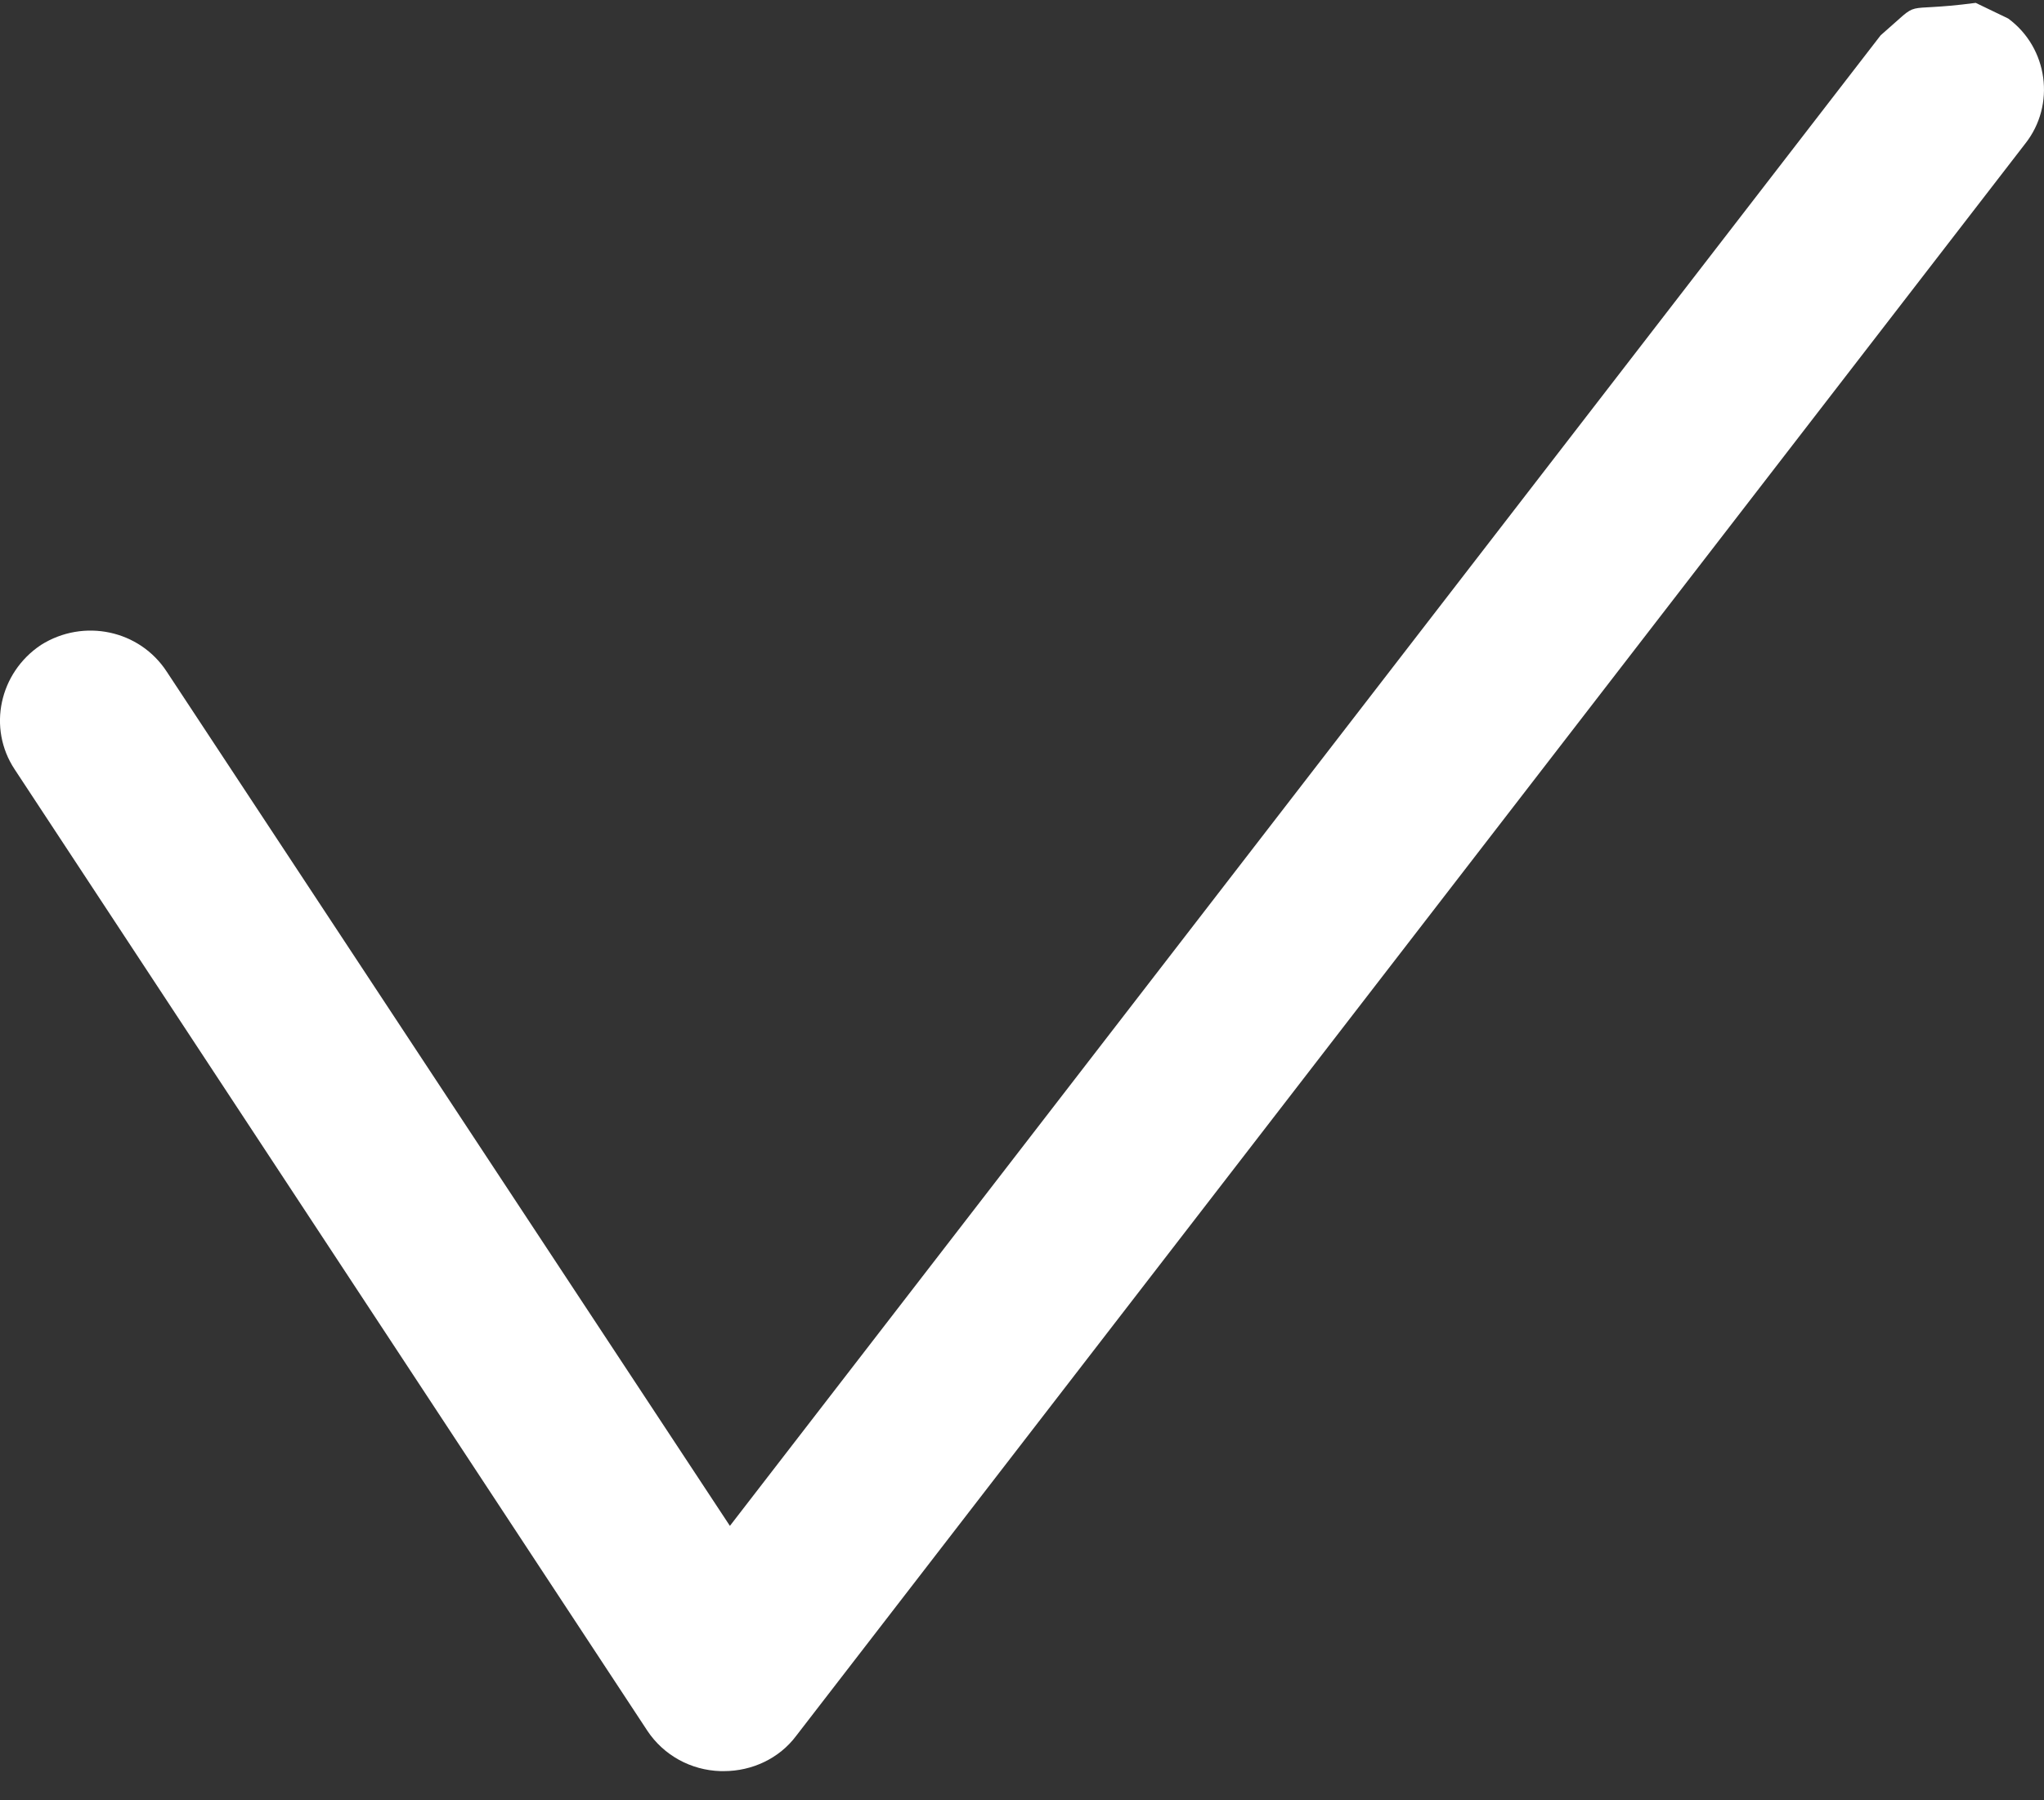 <?xml version="1.0" encoding="UTF-8"?>
<!DOCTYPE svg PUBLIC "-//W3C//DTD SVG 1.1//EN" "http://www.w3.org/Graphics/SVG/1.1/DTD/svg11.dtd">
<svg version="1.1" xmlns="http://www.w3.org/2000/svg" xmlns:xlink="http://www.w3.org/1999/xlink" x="0" y="0" width="42" height="37" viewBox="0, 0, 42, 37">
  <rect x="0" y="0" width="42" height="37" fill="#333333" stroke="none"/>
  <defs>
    <clipPath id="Clip_1">
      <path d="M40.597,0.059 L41.265,0.381 C42.086,0.985 42.243,2.159 41.614,2.953 L16.36,35.675 C16.012,36.141 15.452,36.4 14.875,36.4 L14.806,36.4 C14.193,36.382 13.635,36.072 13.303,35.572 L0.3,15.81 C-0.259,14.964 -0.015,13.826 0.842,13.255 C1.716,12.704 2.869,12.945 3.429,13.808 L14.998,31.36 L38.643,0.726 C39.557,-0.064 38.958,0.275 40.597,0.059 z"/>
    </clipPath>
  </defs>
  <g id="Layer_1">
    <g clip-path="url(#Clip_1)">
      <path d="M-5,-5 L47,-5 L47,41.4 L-5,41.4 z" fill="#FFFFFF"/>
    </g>
  </g>
</svg>
